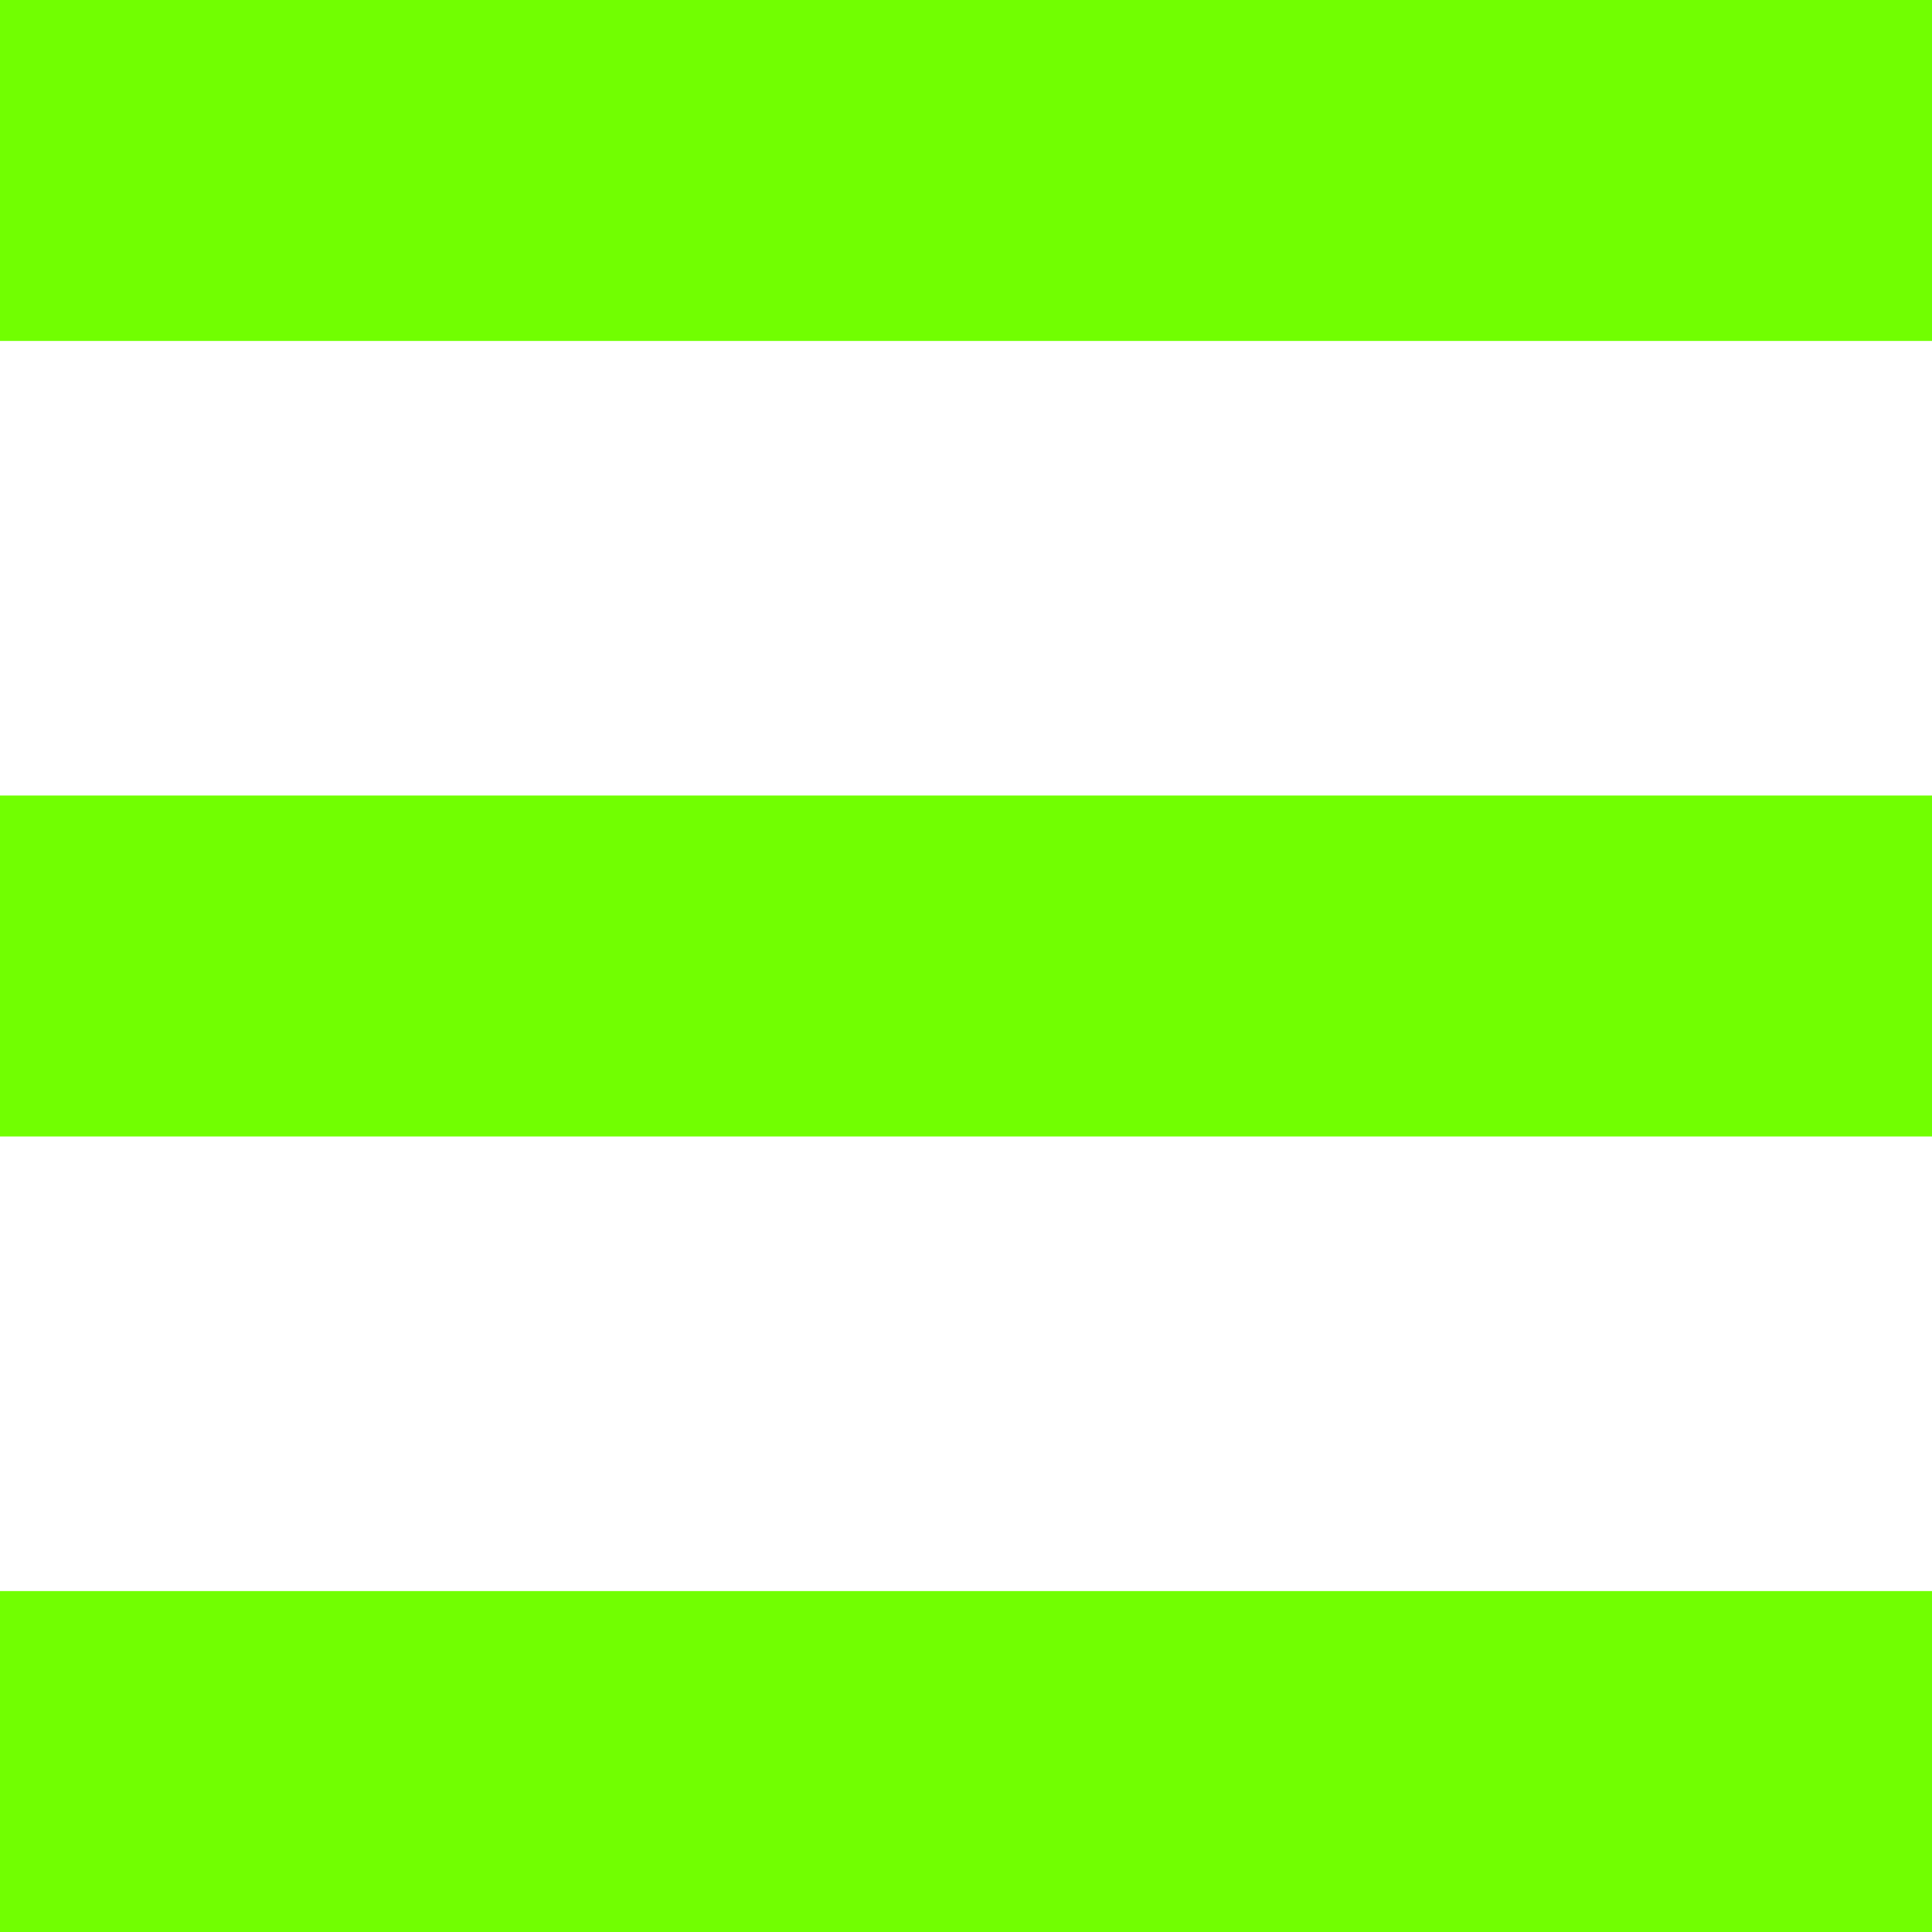 <svg xmlns="http://www.w3.org/2000/svg" width="17" height="17" viewBox="0 0 17 17" fill="none">
    <rect width="17" height="3" fill="#71FF01"/>
    <rect y="7" width="17" height="3" fill="#71FF01"/>
    <rect y="14" width="17" height="3" fill="#71FF01"/>
</svg>
